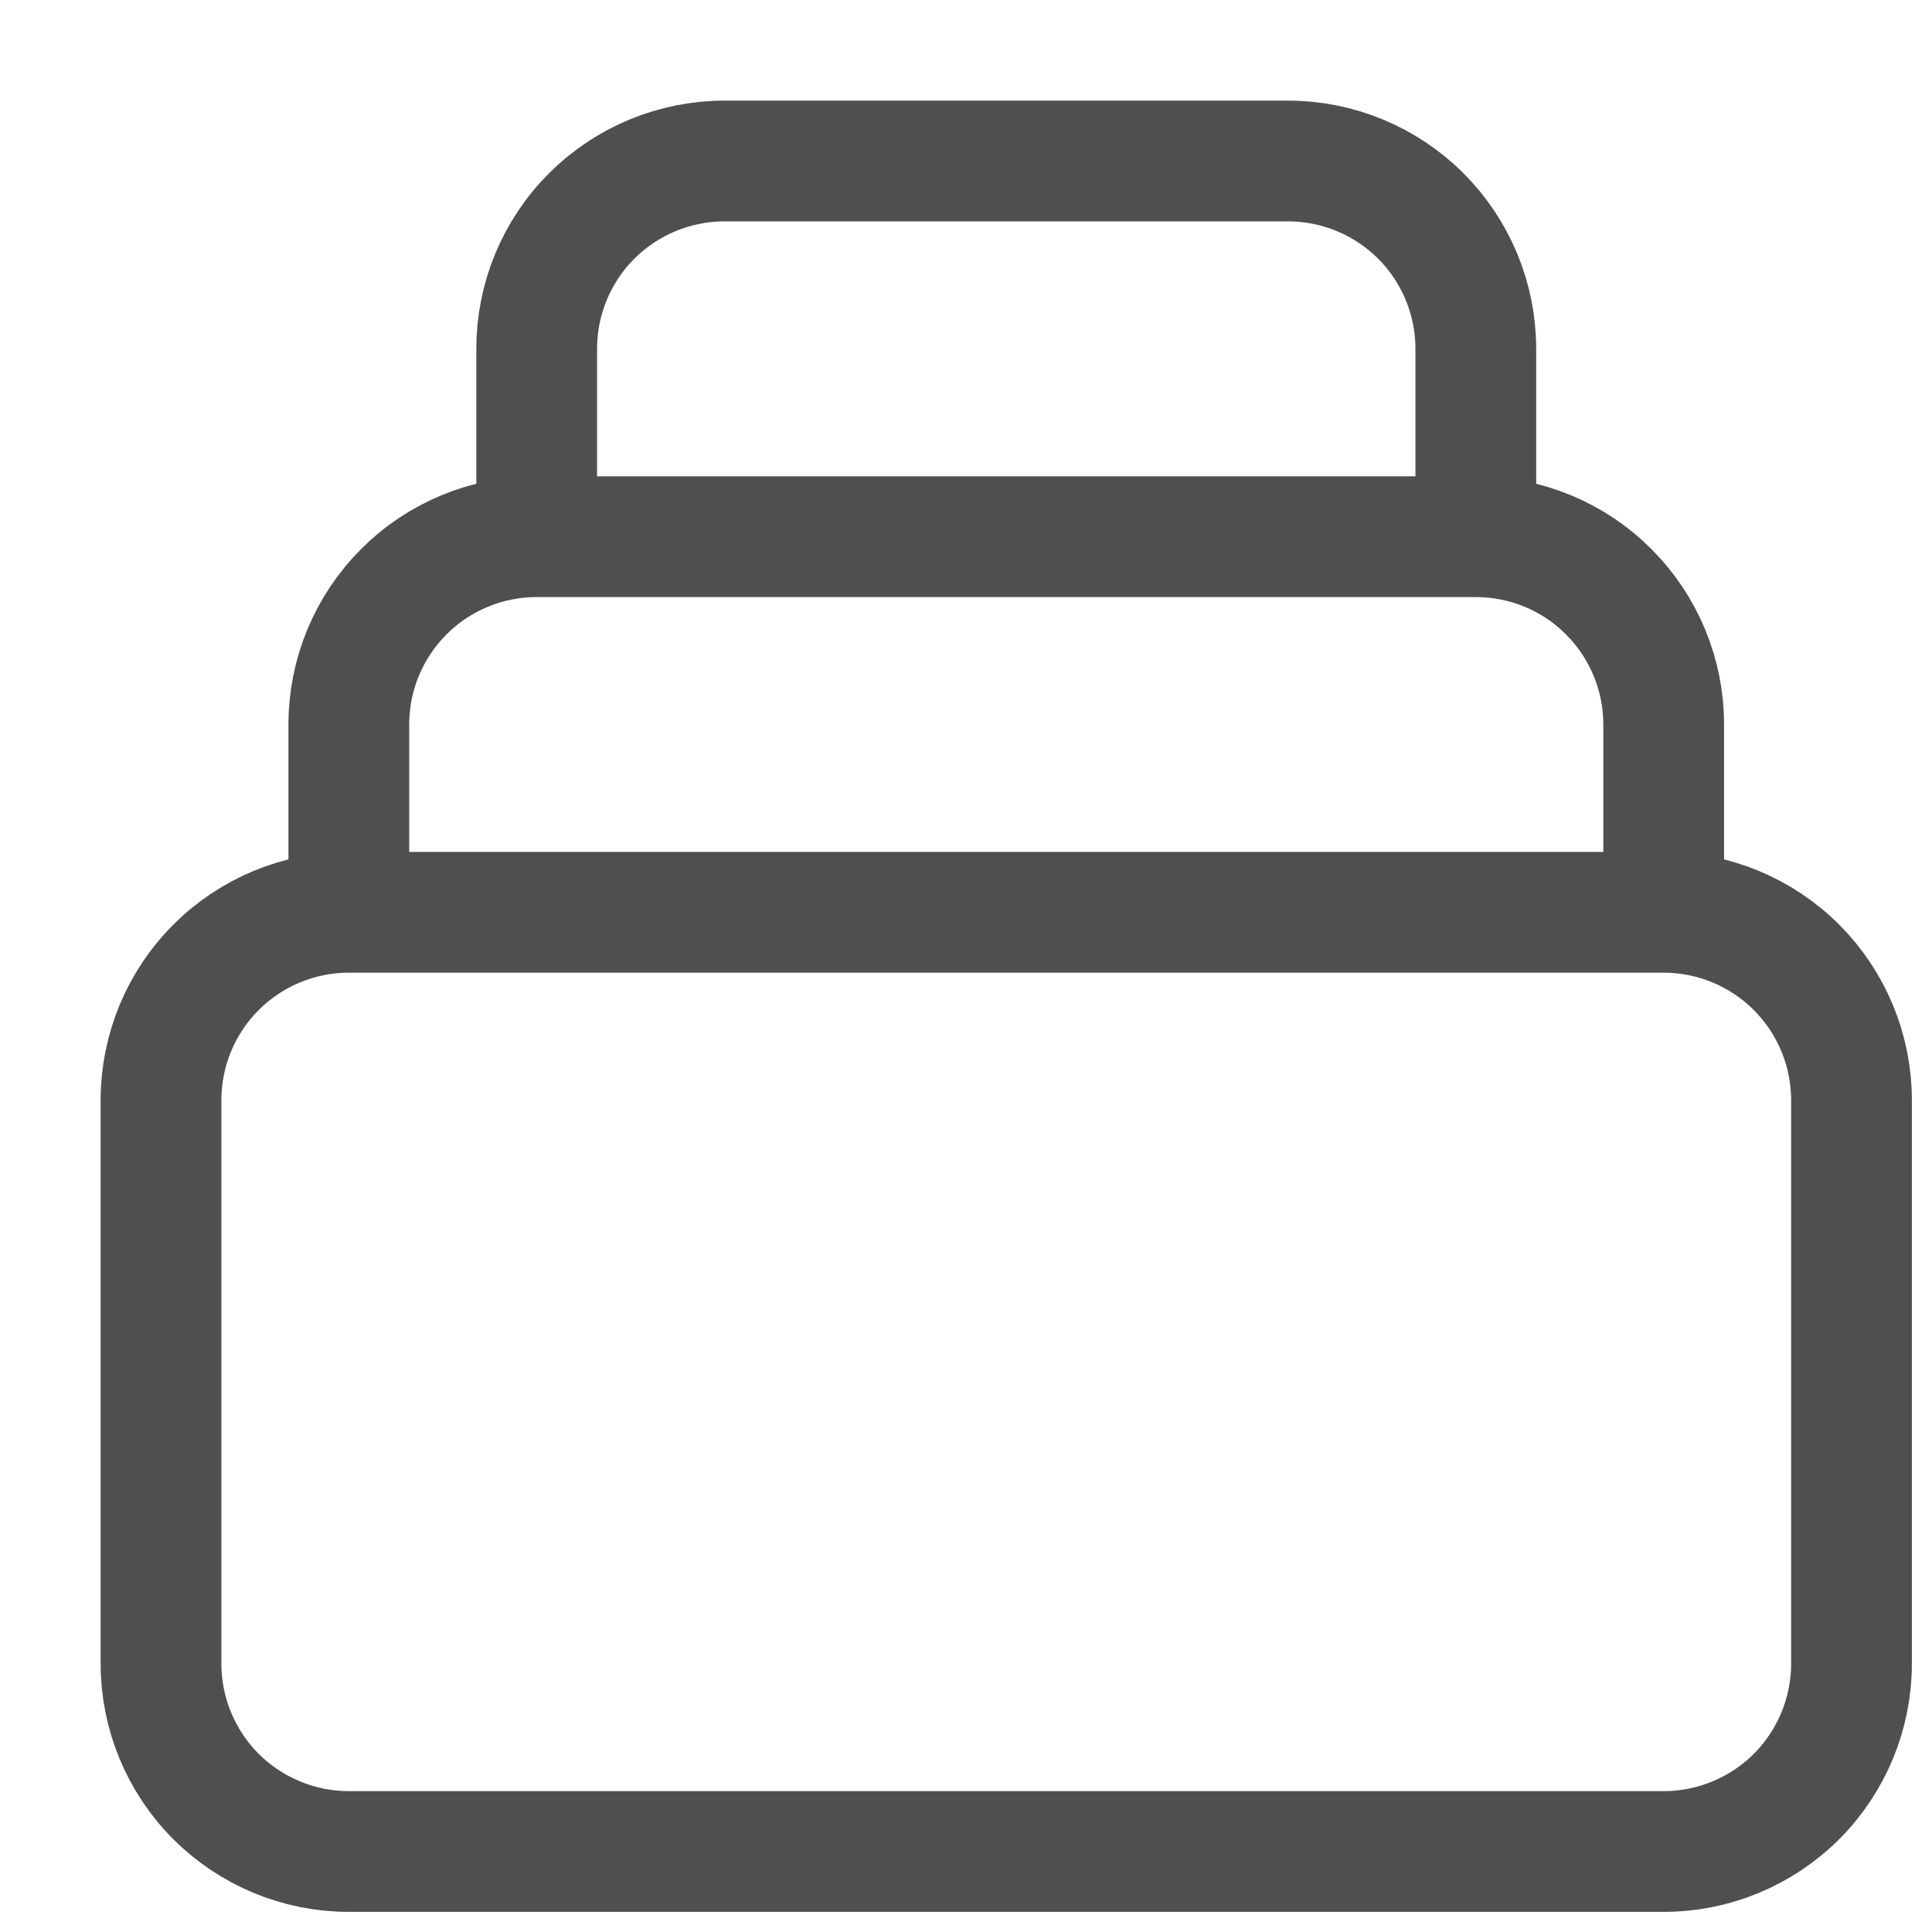 <svg width="24" height="24" viewBox="0 0 24 24" fill="none" xmlns="http://www.w3.org/2000/svg">
<path d="M20.667 11.333H4.333M20.667 11.333C21.285 11.333 21.879 11.579 22.317 12.017C22.754 12.454 23 13.048 23 13.667V20.667C23 21.285 22.754 21.879 22.317 22.317C21.879 22.754 21.285 23 20.667 23H4.333C3.714 23 3.121 22.754 2.683 22.317C2.246 21.879 2 21.285 2 20.667V13.667C2 13.048 2.246 12.454 2.683 12.017C3.121 11.579 3.714 11.333 4.333 11.333M20.667 11.333V9C20.667 8.381 20.421 7.788 19.983 7.35C19.546 6.912 18.952 6.667 18.333 6.667M4.333 11.333V9C4.333 8.381 4.579 7.788 5.017 7.35C5.454 6.912 6.048 6.667 6.667 6.667M18.333 6.667V4.333C18.333 3.714 18.087 3.121 17.65 2.683C17.212 2.246 16.619 2 16 2H9C8.381 2 7.788 2.246 7.35 2.683C6.912 3.121 6.667 3.714 6.667 4.333V6.667M18.333 6.667H6.667" stroke="#4F4F4F" stroke-width="1.5" stroke-linecap="round" stroke-linejoin="round"/>
</svg>
